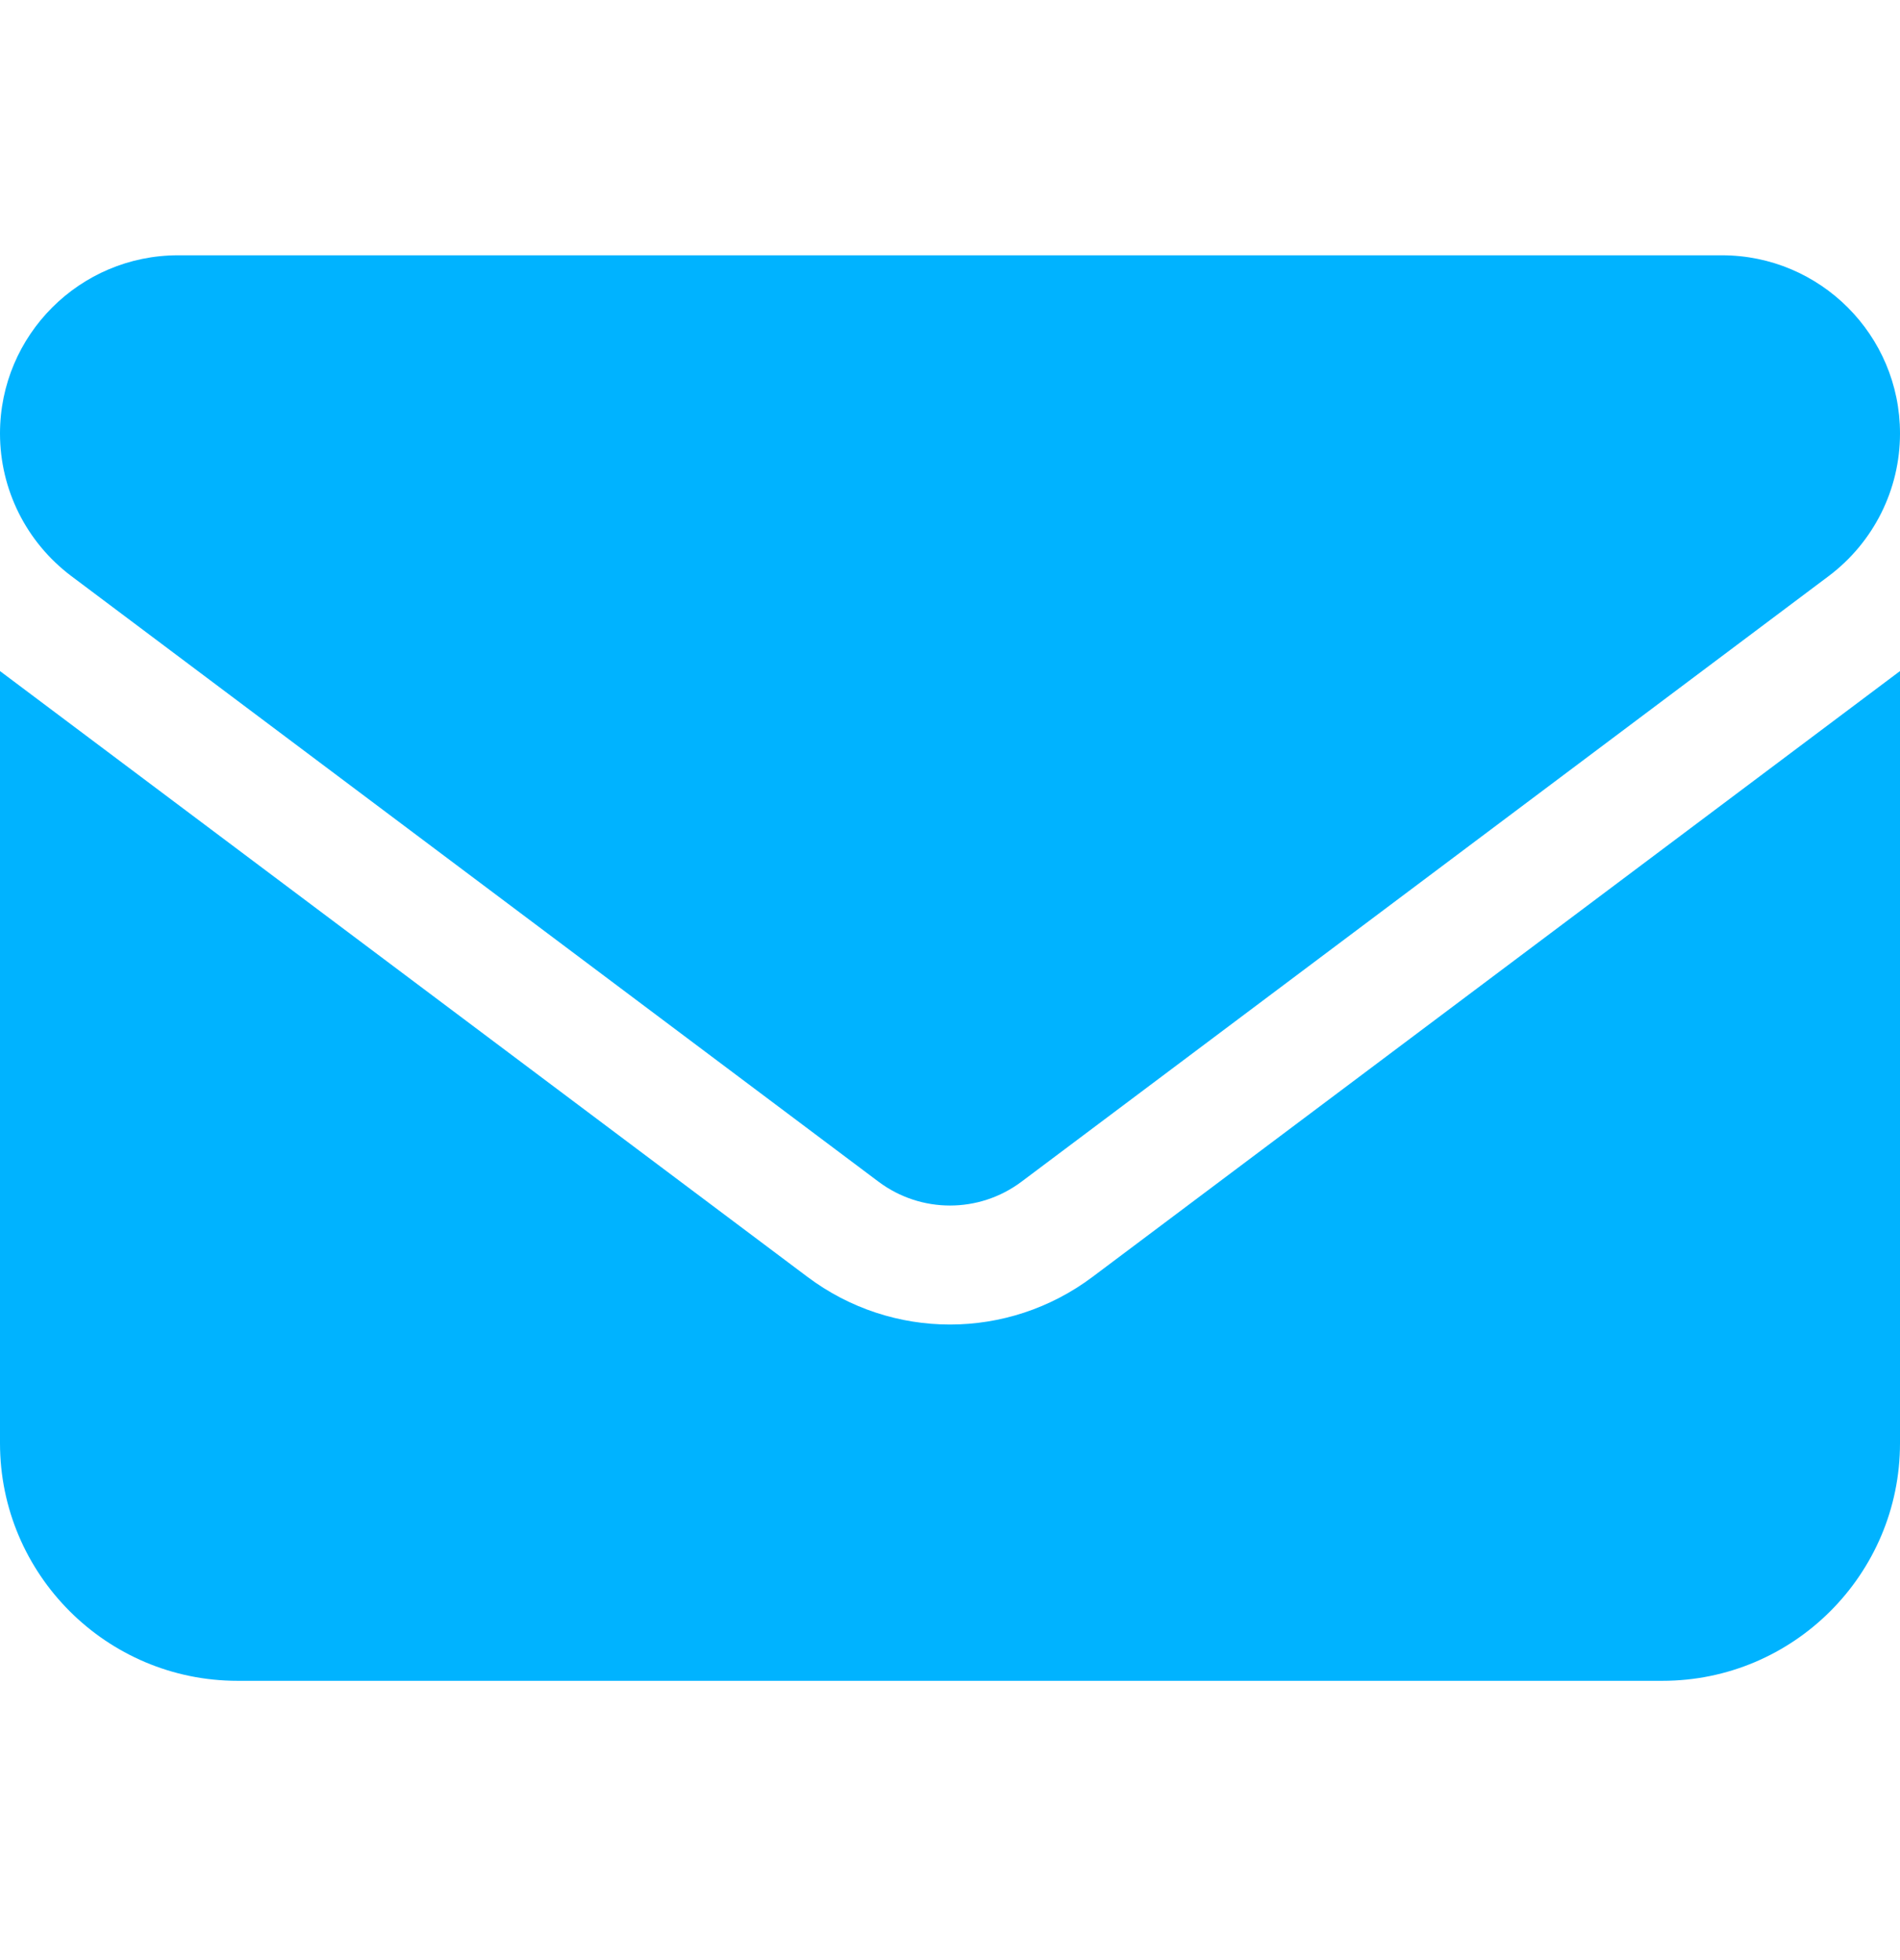 <svg width="32" height="33" viewBox="0 0 32 33" fill="none" xmlns="http://www.w3.org/2000/svg">
<path d="M3 4.298C1.344 4.298 0 5.642 0 7.298C0 8.242 0.444 9.129 1.2 9.698L14.8 19.898C15.512 20.429 16.488 20.429 17.2 19.898L30.8 9.698C31.556 9.129 32 8.242 32 7.298C32 5.642 30.656 4.298 29 4.298H3ZM0 11.298V24.298C0 26.504 1.794 28.298 4 28.298H28C30.206 28.298 32 26.504 32 24.298V11.298L18.4 21.498C16.975 22.567 15.025 22.567 13.6 21.498L0 11.298Z" fill="#00B3FF"/>
</svg>
